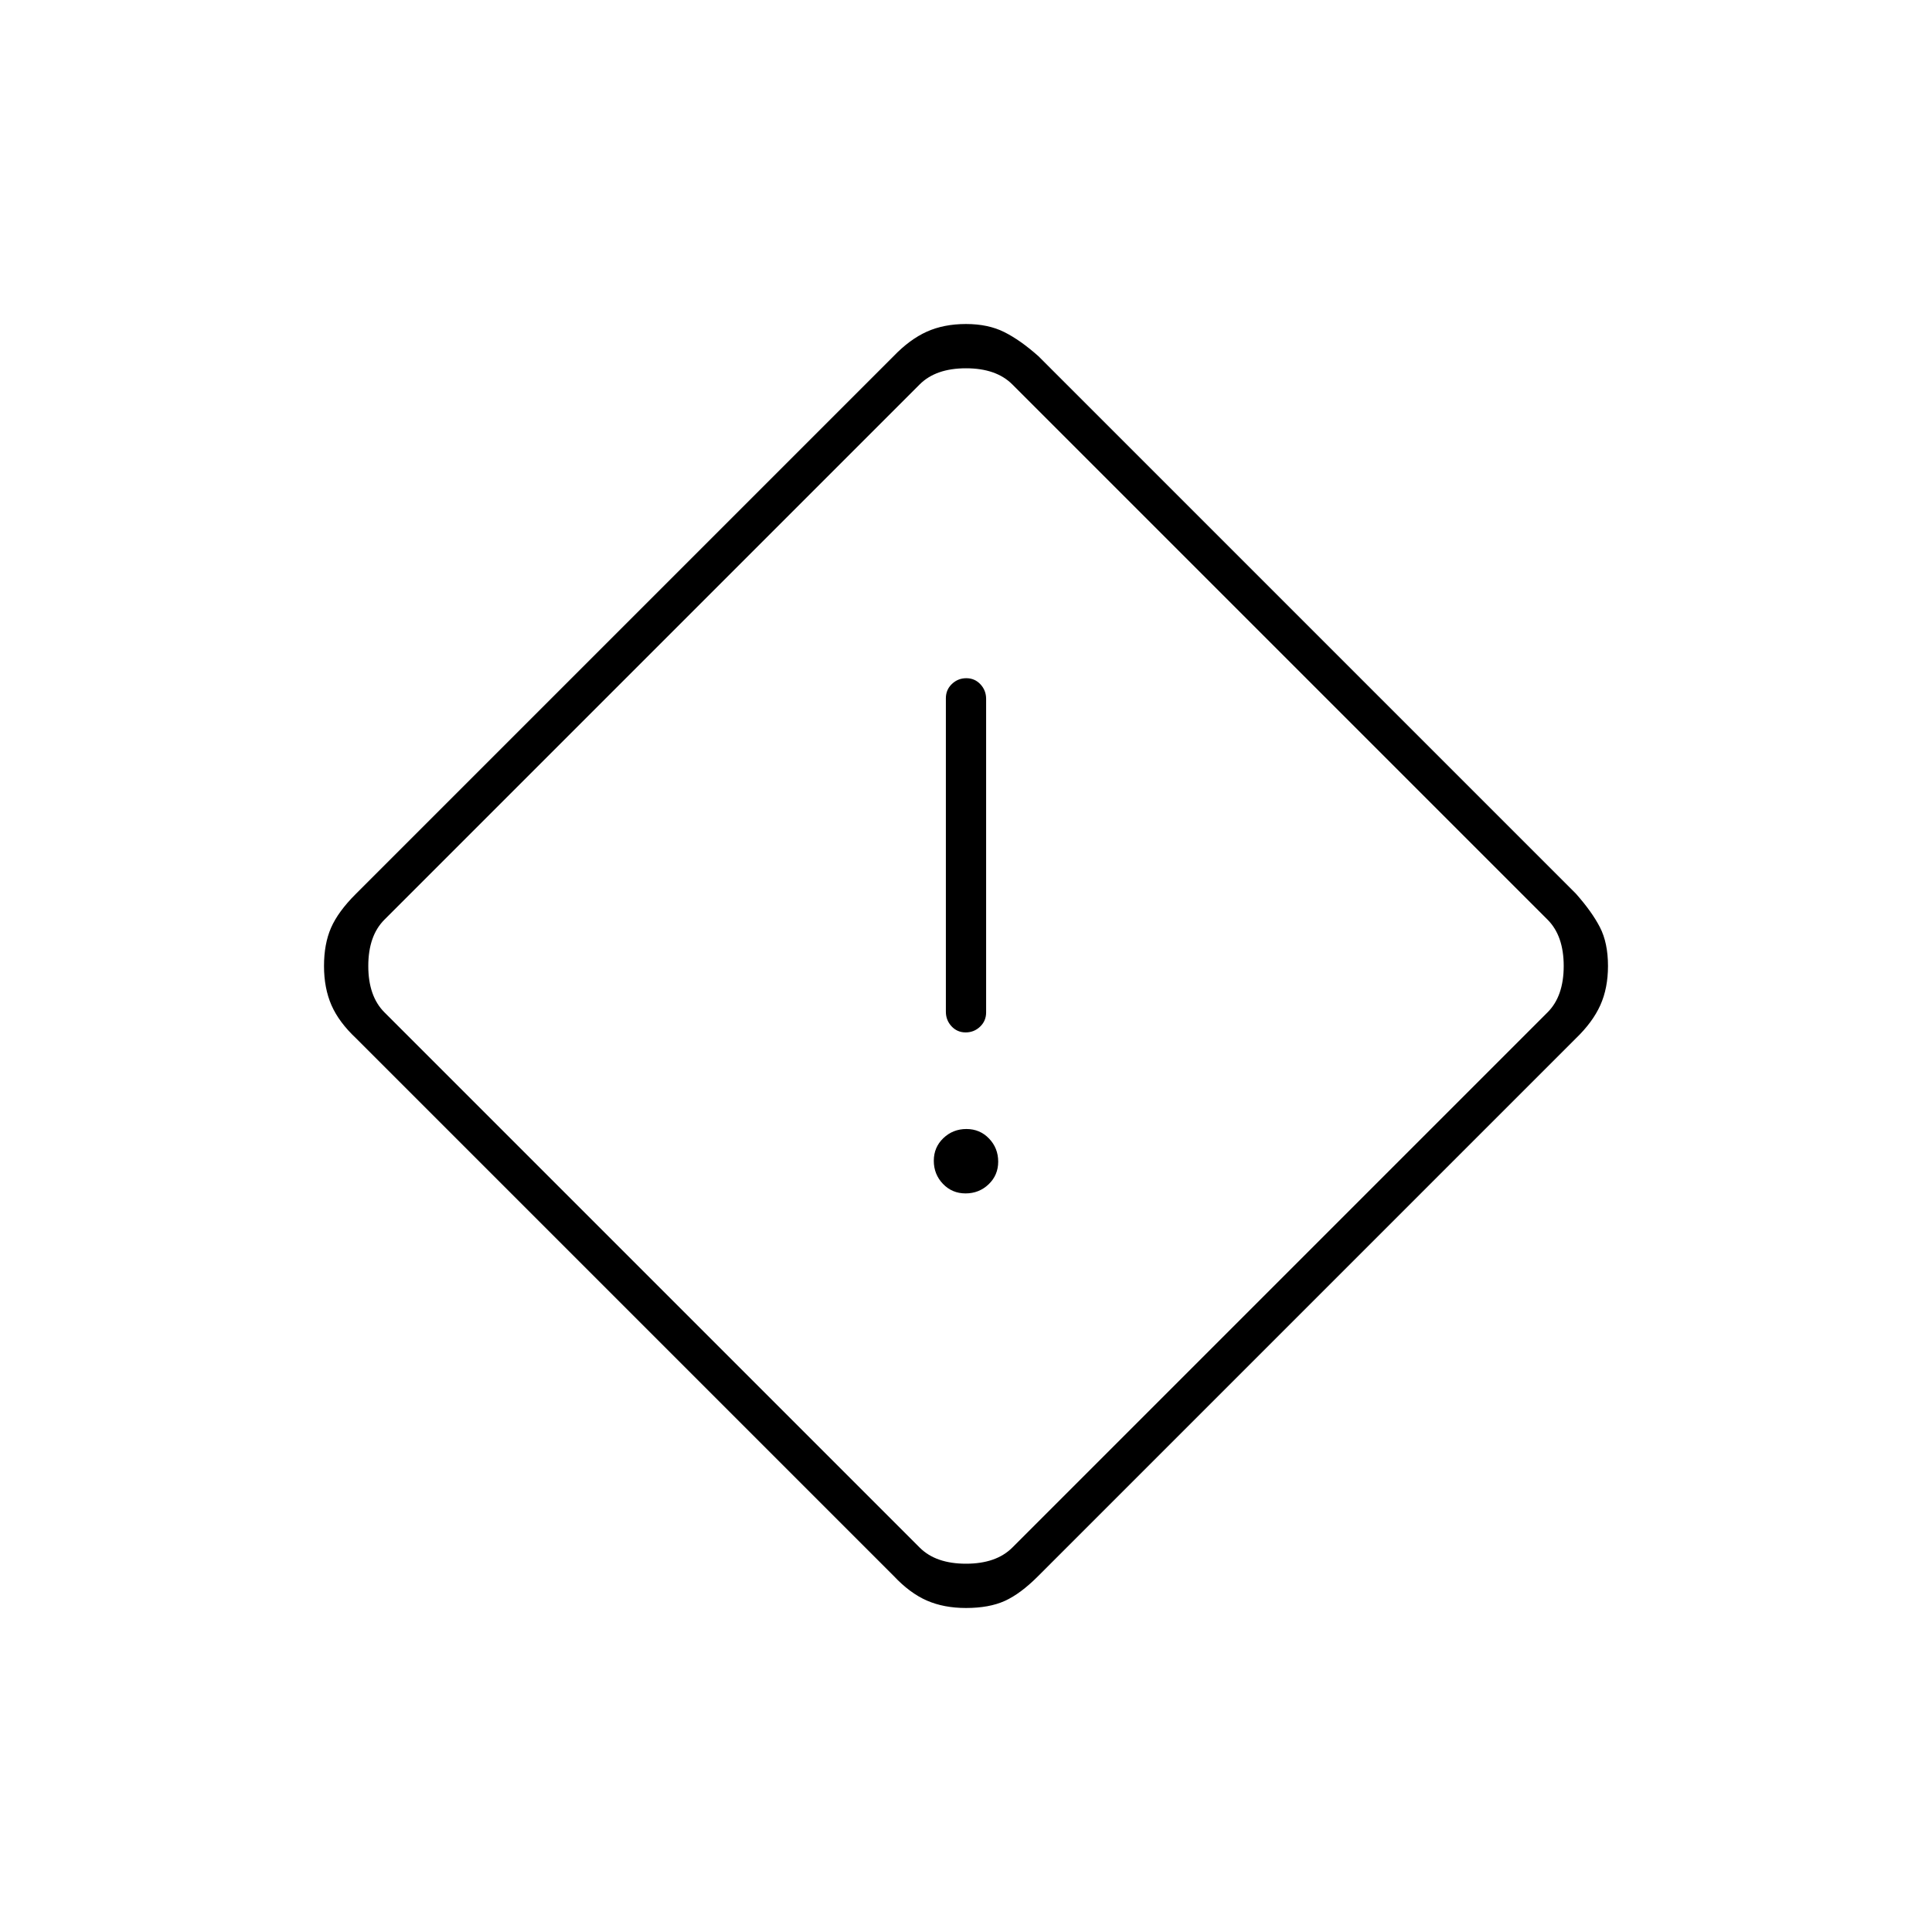 <svg xmlns="http://www.w3.org/2000/svg" height="20" viewBox="0 -960 960 960" width="20"><path d="M480-161q-11 0-19.463-3.696Q452.073-168.391 444-177L177-444q-8.609-8.073-12.304-16.537Q161-469 161-480q0-11 3.5-19t12.202-16.702L444-783q8.073-8.391 16.537-12.196Q469-799 480-799q11 0 19 4t17 12l267 267q8 9 12 16.761 4 7.761 4 19.239 0 11-3.804 19.463Q791.391-452.073 783-444L515.702-176.702Q507-168 499.239-164.5 491.478-161 480-161Zm23-30 266-266q8-8 8-23t-8-23L503-769q-8-8-23-8t-23 8L191-503q-8 8-8 23t8 23l266 266q8 8 23 8t23-8Zm-23.175-256q4.175 0 7.175-2.859t3-7.086v-155.779q0-4.226-2.825-7.251-2.824-3.025-7-3.025-4.175 0-7.175 2.859t-3 7.086v155.779q0 4.226 2.825 7.251 2.824 3.025 7 3.025Zm-.036 80q6.711 0 11.461-4.539 4.75-4.54 4.75-11.25 0-6.711-4.539-11.461-4.54-4.75-11.25-4.75-6.711 0-11.461 4.539-4.75 4.54-4.75 11.25 0 6.711 4.539 11.461 4.54 4.75 11.25 4.75ZM480-480Z"/></svg>